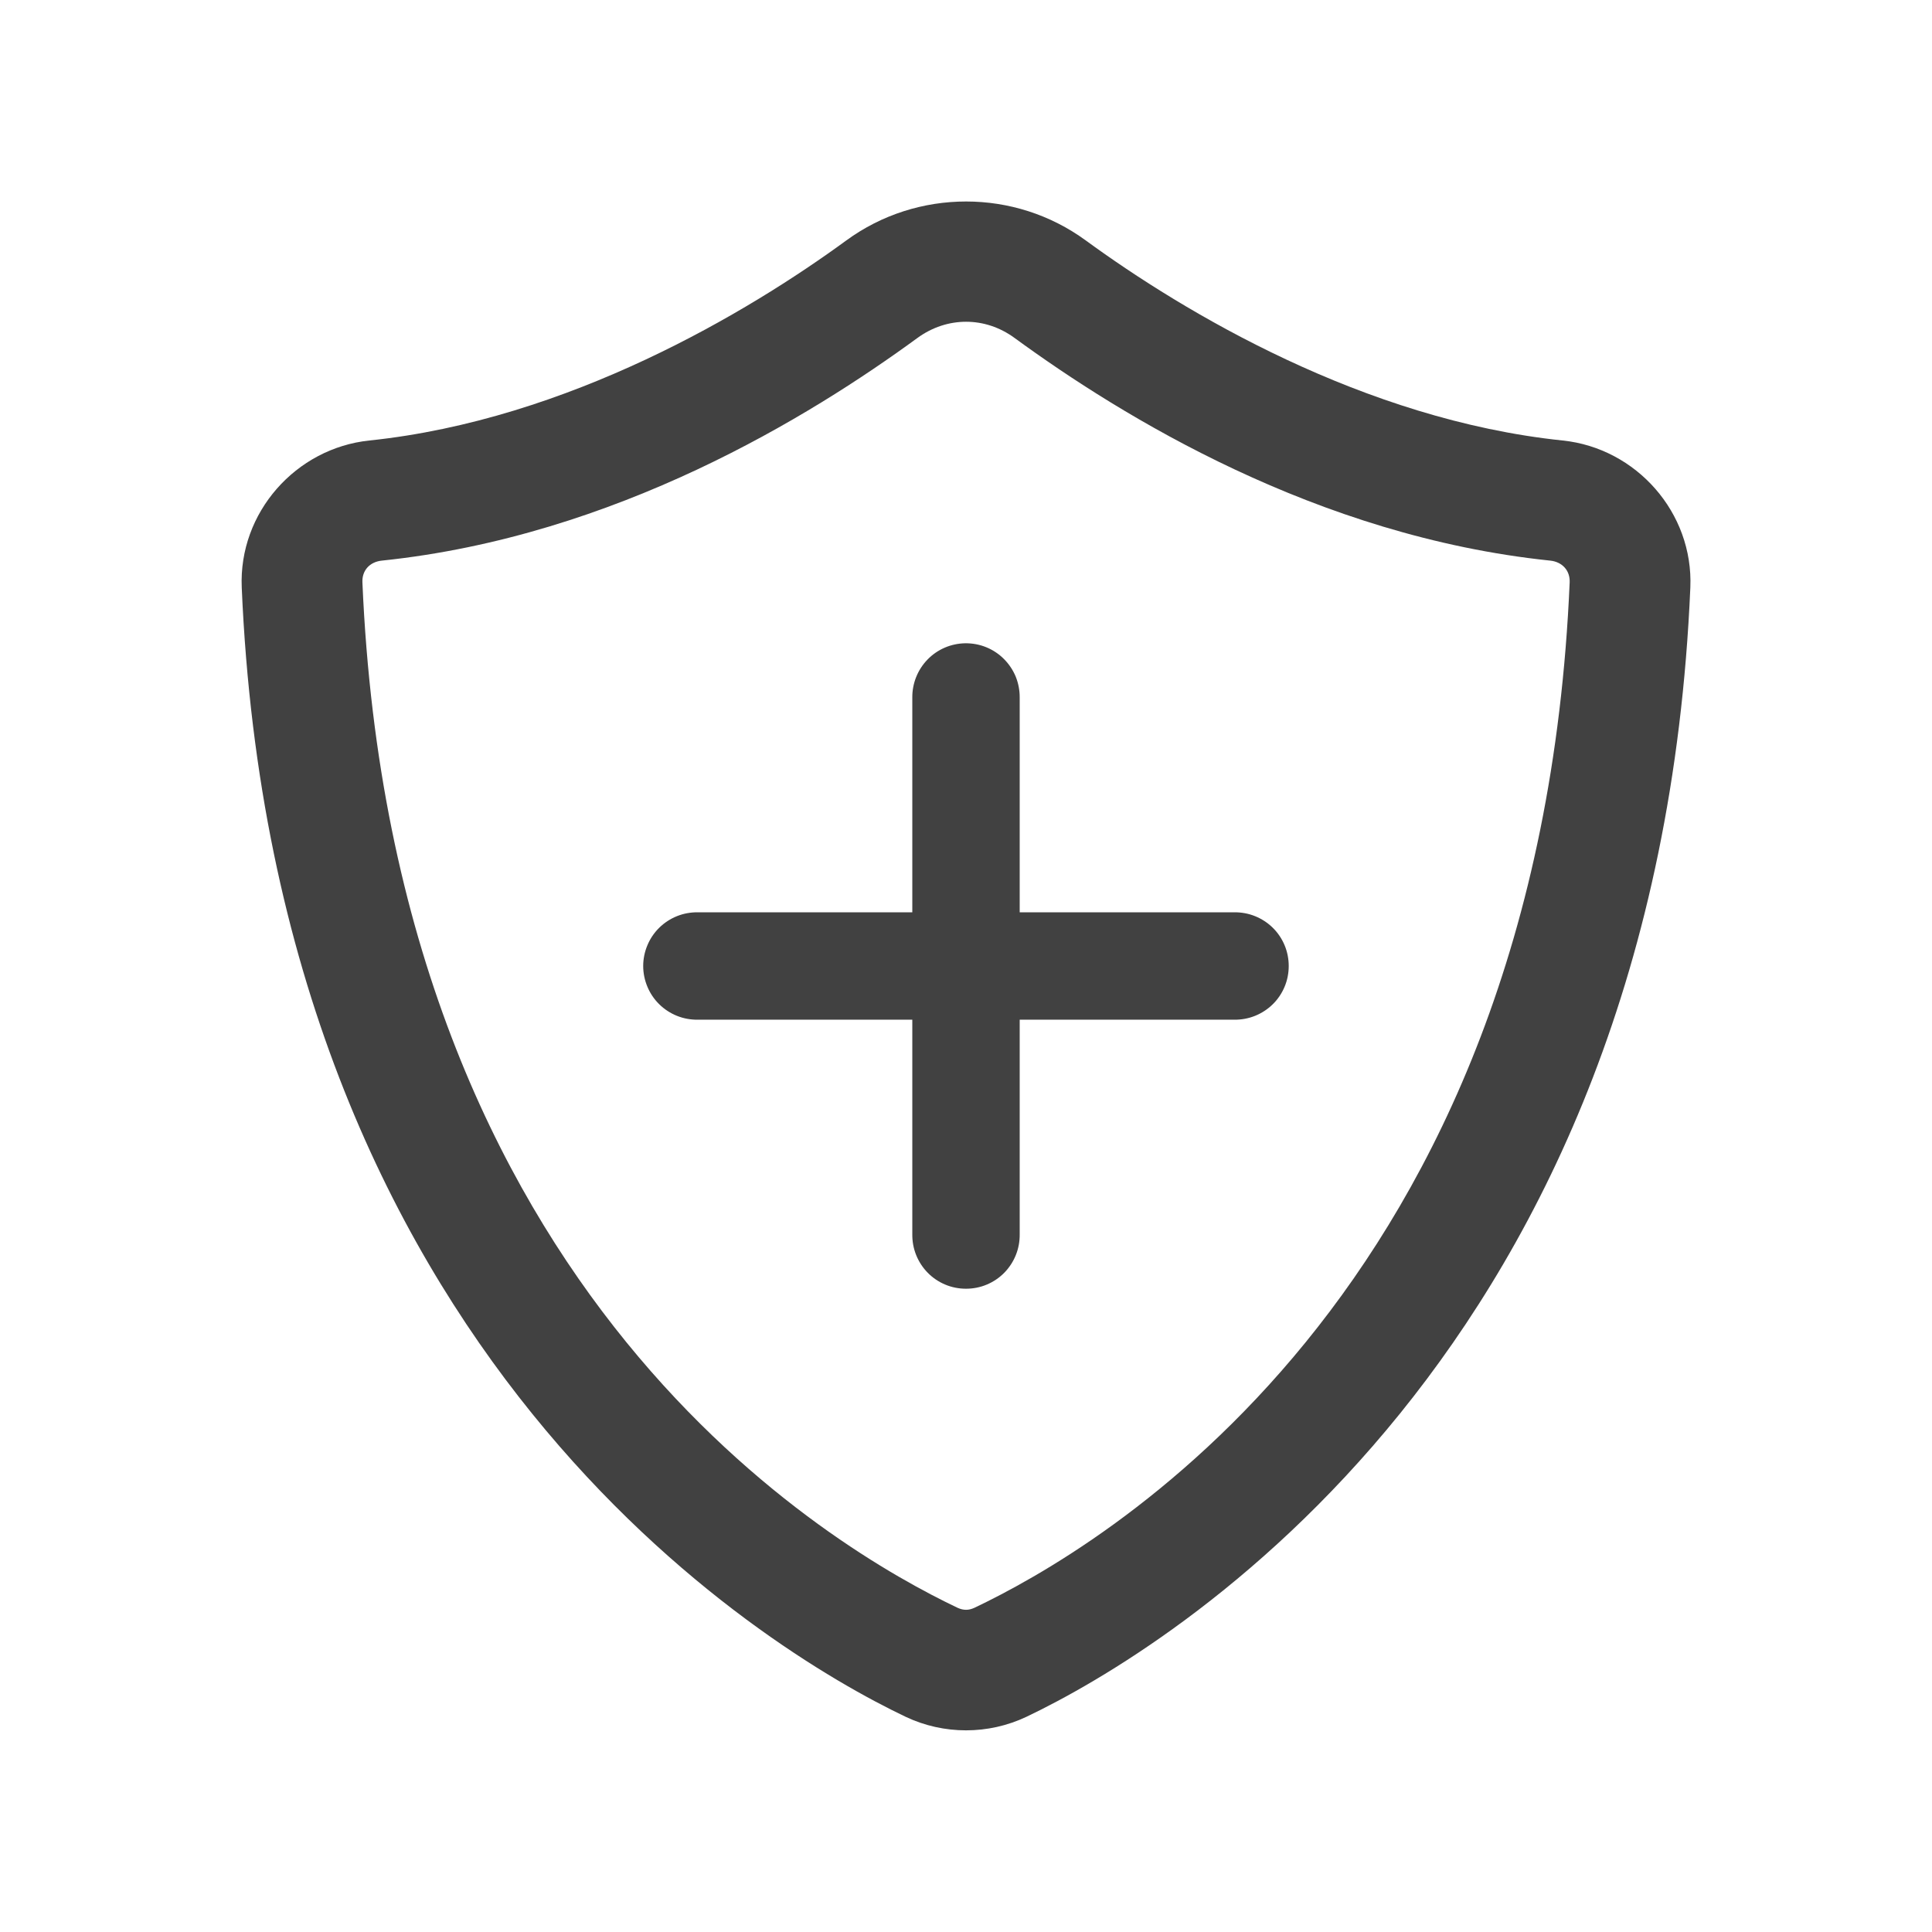 <svg width="24" height="24" viewBox="0 0 24 24" fill="none" xmlns="http://www.w3.org/2000/svg">
<path d="M12.001 2.503C11.478 2.503 10.954 2.664 10.513 2.987C9.295 3.877 7.06 5.214 4.589 5.472C3.675 5.567 2.963 6.368 3.003 7.298C3.409 16.812 9.471 20.48 11.251 21.327C11.723 21.551 12.278 21.551 12.75 21.327C14.53 20.48 20.591 16.812 20.998 7.298C20.998 7.298 20.998 7.297 20.998 7.297C21.037 6.368 20.326 5.567 19.412 5.472H19.411C16.94 5.214 14.706 3.877 13.488 2.987C13.046 2.664 12.524 2.503 12.001 2.503ZM12.001 3.997C12.211 3.997 12.42 4.064 12.603 4.198C13.94 5.175 16.356 6.662 19.256 6.964C19.256 6.964 19.256 6.964 19.257 6.964C19.409 6.98 19.505 7.089 19.499 7.234C19.118 16.134 13.599 19.261 12.106 19.972C12.033 20.006 11.968 20.006 11.894 19.972C10.402 19.261 4.882 16.134 4.502 7.233C4.496 7.088 4.591 6.98 4.744 6.964C4.744 6.964 4.745 6.964 4.745 6.964C7.645 6.662 10.061 5.175 11.397 4.198C11.581 4.064 11.791 3.997 12.001 3.997Z" fill="#414141"/>
<path d="M11.99 7.991C11.813 7.994 11.645 8.066 11.522 8.193C11.399 8.32 11.331 8.49 11.333 8.667V11.333H8.667C8.578 11.332 8.491 11.348 8.409 11.381C8.327 11.414 8.252 11.463 8.189 11.525C8.126 11.587 8.076 11.661 8.042 11.743C8.008 11.824 7.99 11.912 7.99 12C7.99 12.088 8.008 12.176 8.042 12.257C8.076 12.339 8.126 12.413 8.189 12.475C8.252 12.537 8.327 12.586 8.409 12.619C8.491 12.652 8.578 12.668 8.667 12.667H11.333V15.333C11.332 15.422 11.348 15.509 11.381 15.591C11.414 15.673 11.463 15.748 11.525 15.811C11.587 15.874 11.661 15.924 11.743 15.958C11.824 15.992 11.912 16.009 12 16.009C12.088 16.009 12.176 15.992 12.257 15.958C12.339 15.924 12.413 15.874 12.475 15.811C12.537 15.748 12.586 15.673 12.619 15.591C12.652 15.509 12.668 15.422 12.667 15.333V12.667H15.333C15.422 12.668 15.509 12.652 15.591 12.619C15.673 12.586 15.748 12.537 15.811 12.475C15.874 12.413 15.924 12.339 15.958 12.257C15.992 12.176 16.009 12.088 16.009 12C16.009 11.912 15.992 11.824 15.958 11.743C15.924 11.661 15.874 11.587 15.811 11.525C15.748 11.463 15.673 11.414 15.591 11.381C15.509 11.348 15.422 11.332 15.333 11.333H12.667V8.667C12.668 8.578 12.651 8.489 12.618 8.406C12.584 8.324 12.534 8.249 12.471 8.186C12.408 8.123 12.333 8.073 12.251 8.04C12.168 8.006 12.079 7.99 11.99 7.991Z" fill="#414141"/>
</svg>
